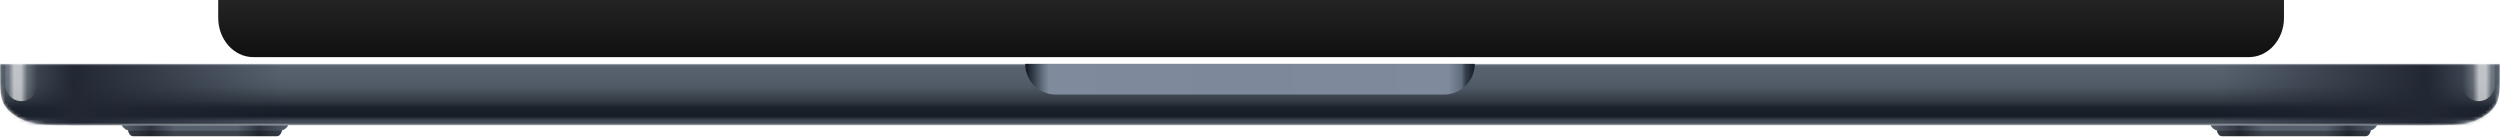 <svg width="742" height="41" viewBox="0 0 742 41" fill="none" xmlns="http://www.w3.org/2000/svg">
<path d="M703.664 38.68C704.659 38.48 705.322 37.595 705.53 37.178H656.084C656.292 37.595 656.955 38.48 657.95 38.68C658.054 39.264 658.51 40.432 659.505 40.432H702.109C703.104 40.432 703.56 39.264 703.664 38.68Z" fill="url(#paint0_linear_0_1)"/>
<path fill-rule="evenodd" clip-rule="evenodd" d="M703.618 38.884V38.805H657.976C658.117 39.416 658.577 40.432 659.505 40.432H702.109C702.998 40.432 703.457 39.5 703.618 38.884Z" fill="black" fill-opacity="0.3"/>
<path d="M83.703 38.68C84.698 38.48 85.362 37.595 85.569 37.178H36.124C36.331 37.595 36.994 38.48 37.99 38.68C38.093 39.264 38.549 40.432 39.544 40.432H82.148C83.144 40.432 83.6 39.264 83.703 38.68Z" fill="url(#paint1_linear_0_1)"/>
<path fill-rule="evenodd" clip-rule="evenodd" d="M83.657 38.885V38.805H38.015C38.157 39.416 38.616 40.432 39.544 40.432H82.148C83.037 40.432 83.496 39.501 83.657 38.885Z" fill="black" fill-opacity="0.3"/>
<mask id="mask0_0_1" style="mask-type:alpha" maskUnits="userSpaceOnUse" x="0" y="18" width="742" height="20">
<path d="M742 20.903V18.953H0V20.903C0 26.6 0 29.448 1.596 31.624C3 33.538 5.241 35.094 7.996 36.069C11.129 37.178 15.23 37.178 23.432 37.178H718.568C726.77 37.178 730.871 37.178 734.004 36.069C736.759 35.094 739 33.538 740.404 31.624C742 29.448 742 26.6 742 20.903Z" fill="white"/>
</mask>
<g mask="url(#mask0_0_1)">
<path d="M742 20.903V18.953H0V20.903C0 26.6 0 29.448 1.596 31.624C3 33.538 5.241 35.094 7.996 36.069C11.129 37.178 15.23 37.178 23.432 37.178H718.568C726.77 37.178 730.871 37.178 734.004 36.069C736.759 35.094 739 33.538 740.404 31.624C742 29.448 742 26.6 742 20.903Z" fill="url(#paint2_linear_0_1)"/>
<rect x="658.688" y="18.953" width="83.312" height="18.225" fill="url(#paint3_linear_0_1)"/>
<rect width="83.963" height="18.225" transform="matrix(-1 0 0 1 83.963 18.953)" fill="url(#paint4_linear_0_1)"/>
<g filter="url(#filter0_f_0_1)">
<path d="M1.627 15.699H11.065V25.299C11.065 27.905 8.952 30.018 6.346 30.018C3.74 30.018 1.627 27.905 1.627 25.299V15.699Z" fill="url(#paint5_linear_0_1)"/>
</g>
<g filter="url(#filter1_f_0_1)">
<path d="M740.373 15.699H730.935V25.299C730.935 27.905 733.048 30.018 735.654 30.018C738.26 30.018 740.373 27.905 740.373 25.299V15.699Z" fill="url(#paint6_linear_0_1)"/>
</g>
</g>
<path d="M304.285 18.953H437.715C437.715 23.986 433.635 28.065 428.603 28.065H313.397C308.365 28.065 304.285 23.986 304.285 18.953Z" fill="url(#paint7_linear_0_1)"/>
<g filter="url(#filter2_ii_0_1)">
<path d="M667.475 18.951C673.217 18.951 677.873 13.747 677.889 7.32V0.727H64.763V7.287C64.763 13.729 69.425 18.951 75.177 18.951H667.475Z" fill="url(#paint8_linear_0_1)"/>
</g>
<defs>
<filter id="filter0_f_0_1" x="-4.373" y="9.699" width="21.438" height="26.319" filterUnits="userSpaceOnUse" color-interpolation-filters="sRGB">
<feFlood flood-opacity="0" result="BackgroundImageFix"/>
<feBlend mode="normal" in="SourceGraphic" in2="BackgroundImageFix" result="shape"/>
<feGaussianBlur stdDeviation="3" result="effect1_foregroundBlur_0_1"/>
</filter>
<filter id="filter1_f_0_1" x="724.935" y="9.699" width="21.438" height="26.319" filterUnits="userSpaceOnUse" color-interpolation-filters="sRGB">
<feFlood flood-opacity="0" result="BackgroundImageFix"/>
<feBlend mode="normal" in="SourceGraphic" in2="BackgroundImageFix" result="shape"/>
<feGaussianBlur stdDeviation="3" result="effect1_foregroundBlur_0_1"/>
</filter>
<filter id="filter2_ii_0_1" x="63.763" y="-0.273" width="615.126" height="19.225" filterUnits="userSpaceOnUse" color-interpolation-filters="sRGB">
<feFlood flood-opacity="0" result="BackgroundImageFix"/>
<feBlend mode="normal" in="SourceGraphic" in2="BackgroundImageFix" result="shape"/>
<feColorMatrix in="SourceAlpha" type="matrix" values="0 0 0 0 0 0 0 0 0 0 0 0 0 0 0 0 0 0 127 0" result="hardAlpha"/>
<feOffset dx="-1" dy="-1"/>
<feGaussianBlur stdDeviation="1"/>
<feComposite in2="hardAlpha" operator="arithmetic" k2="-1" k3="1"/>
<feColorMatrix type="matrix" values="0 0 0 0 0 0 0 0 0 0 0 0 0 0 0 0 0 0 0.5 0"/>
<feBlend mode="normal" in2="shape" result="effect1_innerShadow_0_1"/>
<feColorMatrix in="SourceAlpha" type="matrix" values="0 0 0 0 0 0 0 0 0 0 0 0 0 0 0 0 0 0 127 0" result="hardAlpha"/>
<feOffset dx="1" dy="-1"/>
<feGaussianBlur stdDeviation="1"/>
<feComposite in2="hardAlpha" operator="arithmetic" k2="-1" k3="1"/>
<feColorMatrix type="matrix" values="0 0 0 0 0 0 0 0 0 0 0 0 0 0 0 0 0 0 0.5 0"/>
<feBlend mode="normal" in2="effect1_innerShadow_0_1" result="effect2_innerShadow_0_1"/>
</filter>
<linearGradient id="paint0_linear_0_1" x1="656.084" y1="38.805" x2="705.53" y2="38.805" gradientUnits="userSpaceOnUse">
<stop stop-color="#565F6D"/>
<stop offset="0.173" stop-color="#2E353F"/>
<stop offset="0.318" stop-color="#56606D"/>
<stop offset="0.691" stop-color="#56606D"/>
<stop offset="0.826" stop-color="#2E353F"/>
<stop offset="1" stop-color="#565F6D"/>
</linearGradient>
<linearGradient id="paint1_linear_0_1" x1="36.124" y1="38.805" x2="85.569" y2="38.805" gradientUnits="userSpaceOnUse">
<stop stop-color="#565F6D"/>
<stop offset="0.173" stop-color="#2E353F"/>
<stop offset="0.318" stop-color="#56606D"/>
<stop offset="0.691" stop-color="#56606D"/>
<stop offset="0.826" stop-color="#2E353F"/>
<stop offset="1" stop-color="#565F6D"/>
</linearGradient>
<linearGradient id="paint2_linear_0_1" x1="371" y1="18.953" x2="371" y2="37.178" gradientUnits="userSpaceOnUse">
<stop stop-color="#586170"/>
<stop offset="0.193" stop-color="#56606C"/>
<stop offset="0.376" stop-color="#4F5965"/>
<stop offset="0.599" stop-color="#343C45"/>
<stop offset="0.714" stop-color="#1B222C"/>
<stop offset="0.852" stop-color="#161D27"/>
<stop offset="0.931" stop-color="#444C57"/>
</linearGradient>
<linearGradient id="paint3_linear_0_1" x1="742" y1="28.341" x2="658.688" y2="28.341" gradientUnits="userSpaceOnUse">
<stop stop-color="#212733" stop-opacity="0"/>
<stop offset="0.26" stop-color="#212733"/>
<stop offset="1" stop-color="#212733" stop-opacity="0"/>
</linearGradient>
<linearGradient id="paint4_linear_0_1" x1="83.963" y1="9.388" x2="2.87388e-08" y2="9.388" gradientUnits="userSpaceOnUse">
<stop stop-color="#212733" stop-opacity="0"/>
<stop offset="0.26" stop-color="#212733"/>
<stop offset="1" stop-color="#212733" stop-opacity="0"/>
</linearGradient>
<linearGradient id="paint5_linear_0_1" x1="1.627" y1="20.608" x2="11.065" y2="20.608" gradientUnits="userSpaceOnUse">
<stop offset="0.088" stop-color="white" stop-opacity="0.17"/>
<stop offset="0.272" stop-color="white" stop-opacity="0.65"/>
<stop offset="0.49" stop-color="white" stop-opacity="0.65"/>
<stop offset="0.677" stop-color="white" stop-opacity="0.19"/>
<stop offset="1" stop-color="white" stop-opacity="0"/>
</linearGradient>
<linearGradient id="paint6_linear_0_1" x1="740.373" y1="20.608" x2="730.935" y2="20.608" gradientUnits="userSpaceOnUse">
<stop offset="0.088" stop-color="white" stop-opacity="0.17"/>
<stop offset="0.272" stop-color="white" stop-opacity="0.65"/>
<stop offset="0.49" stop-color="white" stop-opacity="0.65"/>
<stop offset="0.677" stop-color="white" stop-opacity="0.19"/>
<stop offset="1" stop-color="white" stop-opacity="0"/>
</linearGradient>
<linearGradient id="paint7_linear_0_1" x1="304.601" y1="23.371" x2="437.715" y2="23.371" gradientUnits="userSpaceOnUse">
<stop stop-color="#131A24"/>
<stop offset="0.016" stop-color="#343E4A"/>
<stop offset="0.036" stop-color="#626E7E"/>
<stop offset="0.05" stop-color="#7F8A9C"/>
<stop offset="0.479" stop-color="#7E889B"/>
<stop offset="0.941" stop-color="#7F8A9C"/>
<stop offset="0.97" stop-color="#626E7E"/>
<stop offset="0.98" stop-color="#343E4A"/>
<stop offset="1" stop-color="#131A24"/>
</linearGradient>
<linearGradient id="paint8_linear_0_1" x1="371.326" y1="0.727" x2="371.326" y2="18.951" gradientUnits="userSpaceOnUse">
<stop stop-color="#252525"/>
<stop offset="1" stop-color="#101010"/>
</linearGradient>
</defs>
</svg>
